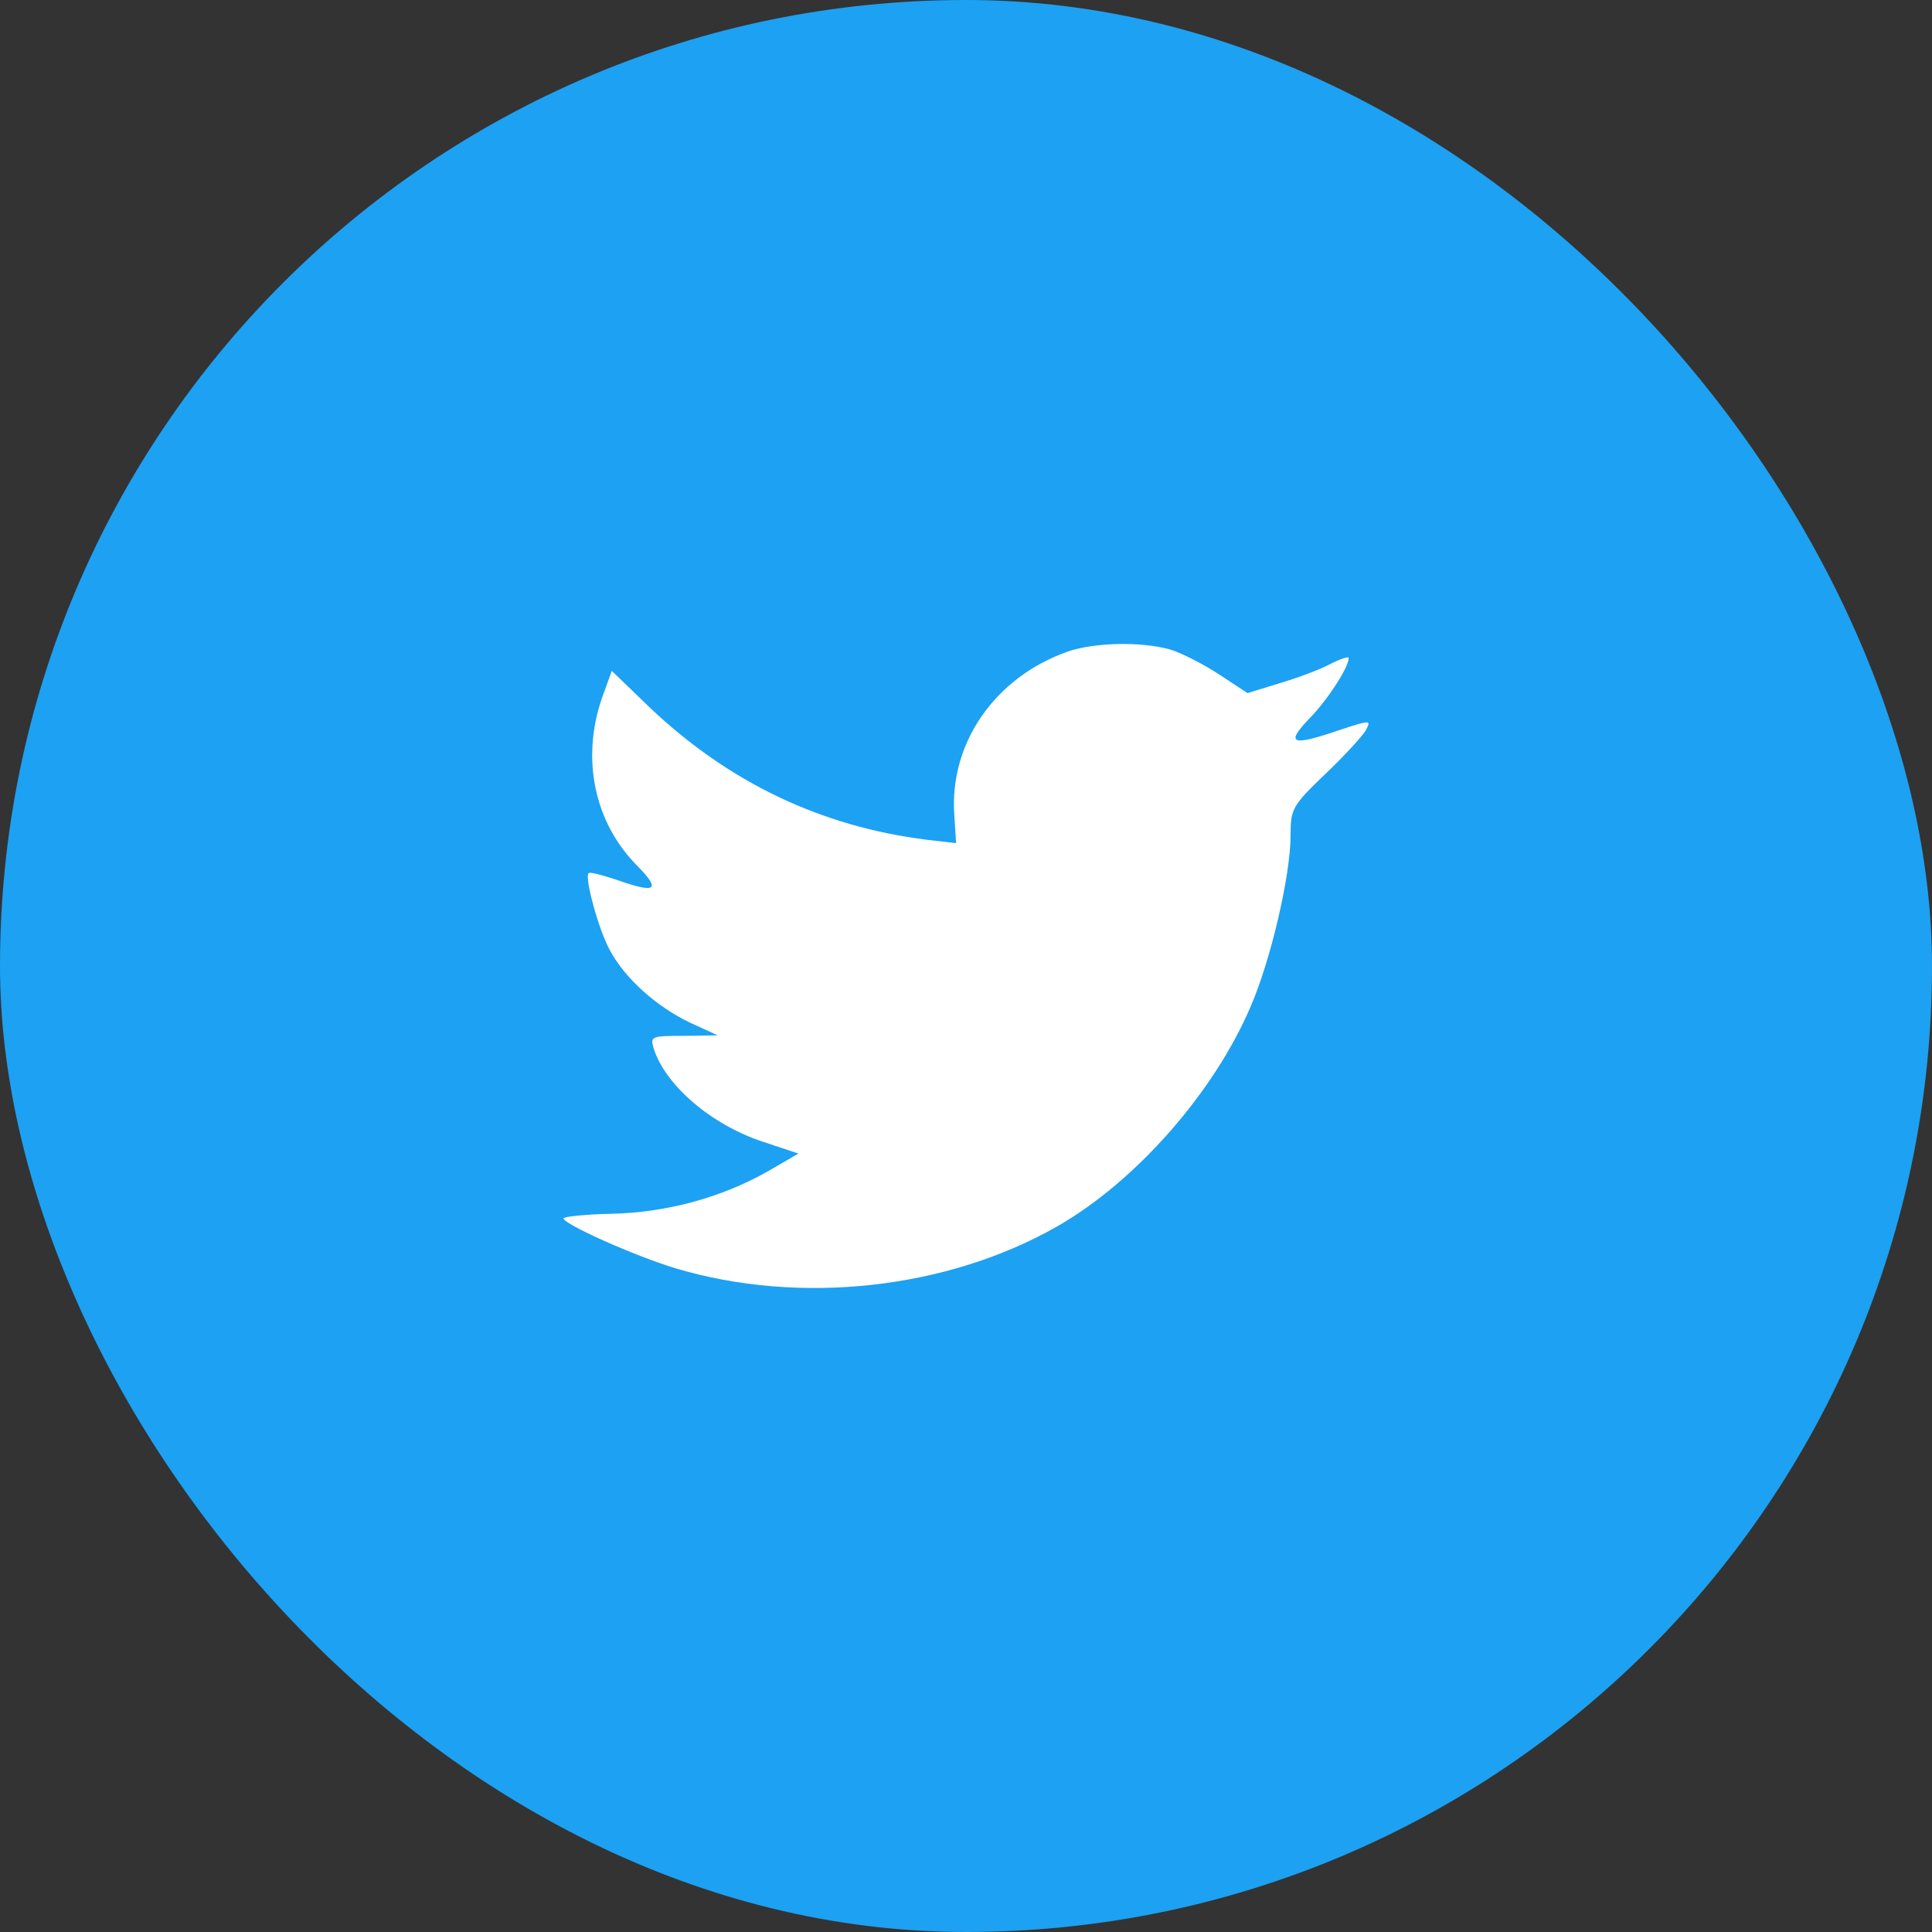 <svg width="24" height="24" viewBox="0 0 24 24" fill="none" xmlns="http://www.w3.org/2000/svg">
<rect x="0" y="0" width="24" height="24" fill="#333333" stroke="none"/>
<rect width="24" height="24" rx="12" fill="#1DA1F2"/>
<path fill-rule="evenodd" clip-rule="evenodd" d="M11.855 10.128L11.877 10.474L11.516 10.432C10.201 10.269 9.052 9.719 8.076 8.793L7.6 8.334L7.477 8.673C7.217 9.429 7.383 10.227 7.925 10.764C8.214 11.06 8.149 11.103 7.65 10.926C7.477 10.87 7.325 10.827 7.311 10.848C7.26 10.898 7.433 11.54 7.571 11.795C7.758 12.148 8.141 12.494 8.561 12.699L8.915 12.861L8.496 12.868C8.091 12.868 8.076 12.875 8.12 13.023C8.264 13.482 8.835 13.97 9.471 14.181L9.919 14.33L9.529 14.556C8.951 14.881 8.272 15.064 7.592 15.078C7.267 15.085 7 15.114 7 15.135C7 15.206 7.881 15.601 8.394 15.756C9.933 16.215 11.761 16.018 13.134 15.234C14.11 14.676 15.085 13.567 15.54 12.494C15.786 11.922 16.032 10.877 16.032 10.375C16.032 10.05 16.053 10.008 16.458 9.62C16.697 9.394 16.921 9.147 16.964 9.076C17.036 8.942 17.029 8.942 16.66 9.062C16.046 9.274 15.96 9.245 16.263 8.928C16.487 8.702 16.754 8.292 16.754 8.172C16.754 8.151 16.646 8.186 16.523 8.25C16.393 8.32 16.104 8.426 15.887 8.49L15.497 8.61L15.143 8.377C14.948 8.25 14.673 8.108 14.529 8.066C14.16 7.967 13.597 7.981 13.264 8.094C12.361 8.412 11.79 9.231 11.855 10.128Z" fill="white"/>
</svg>
